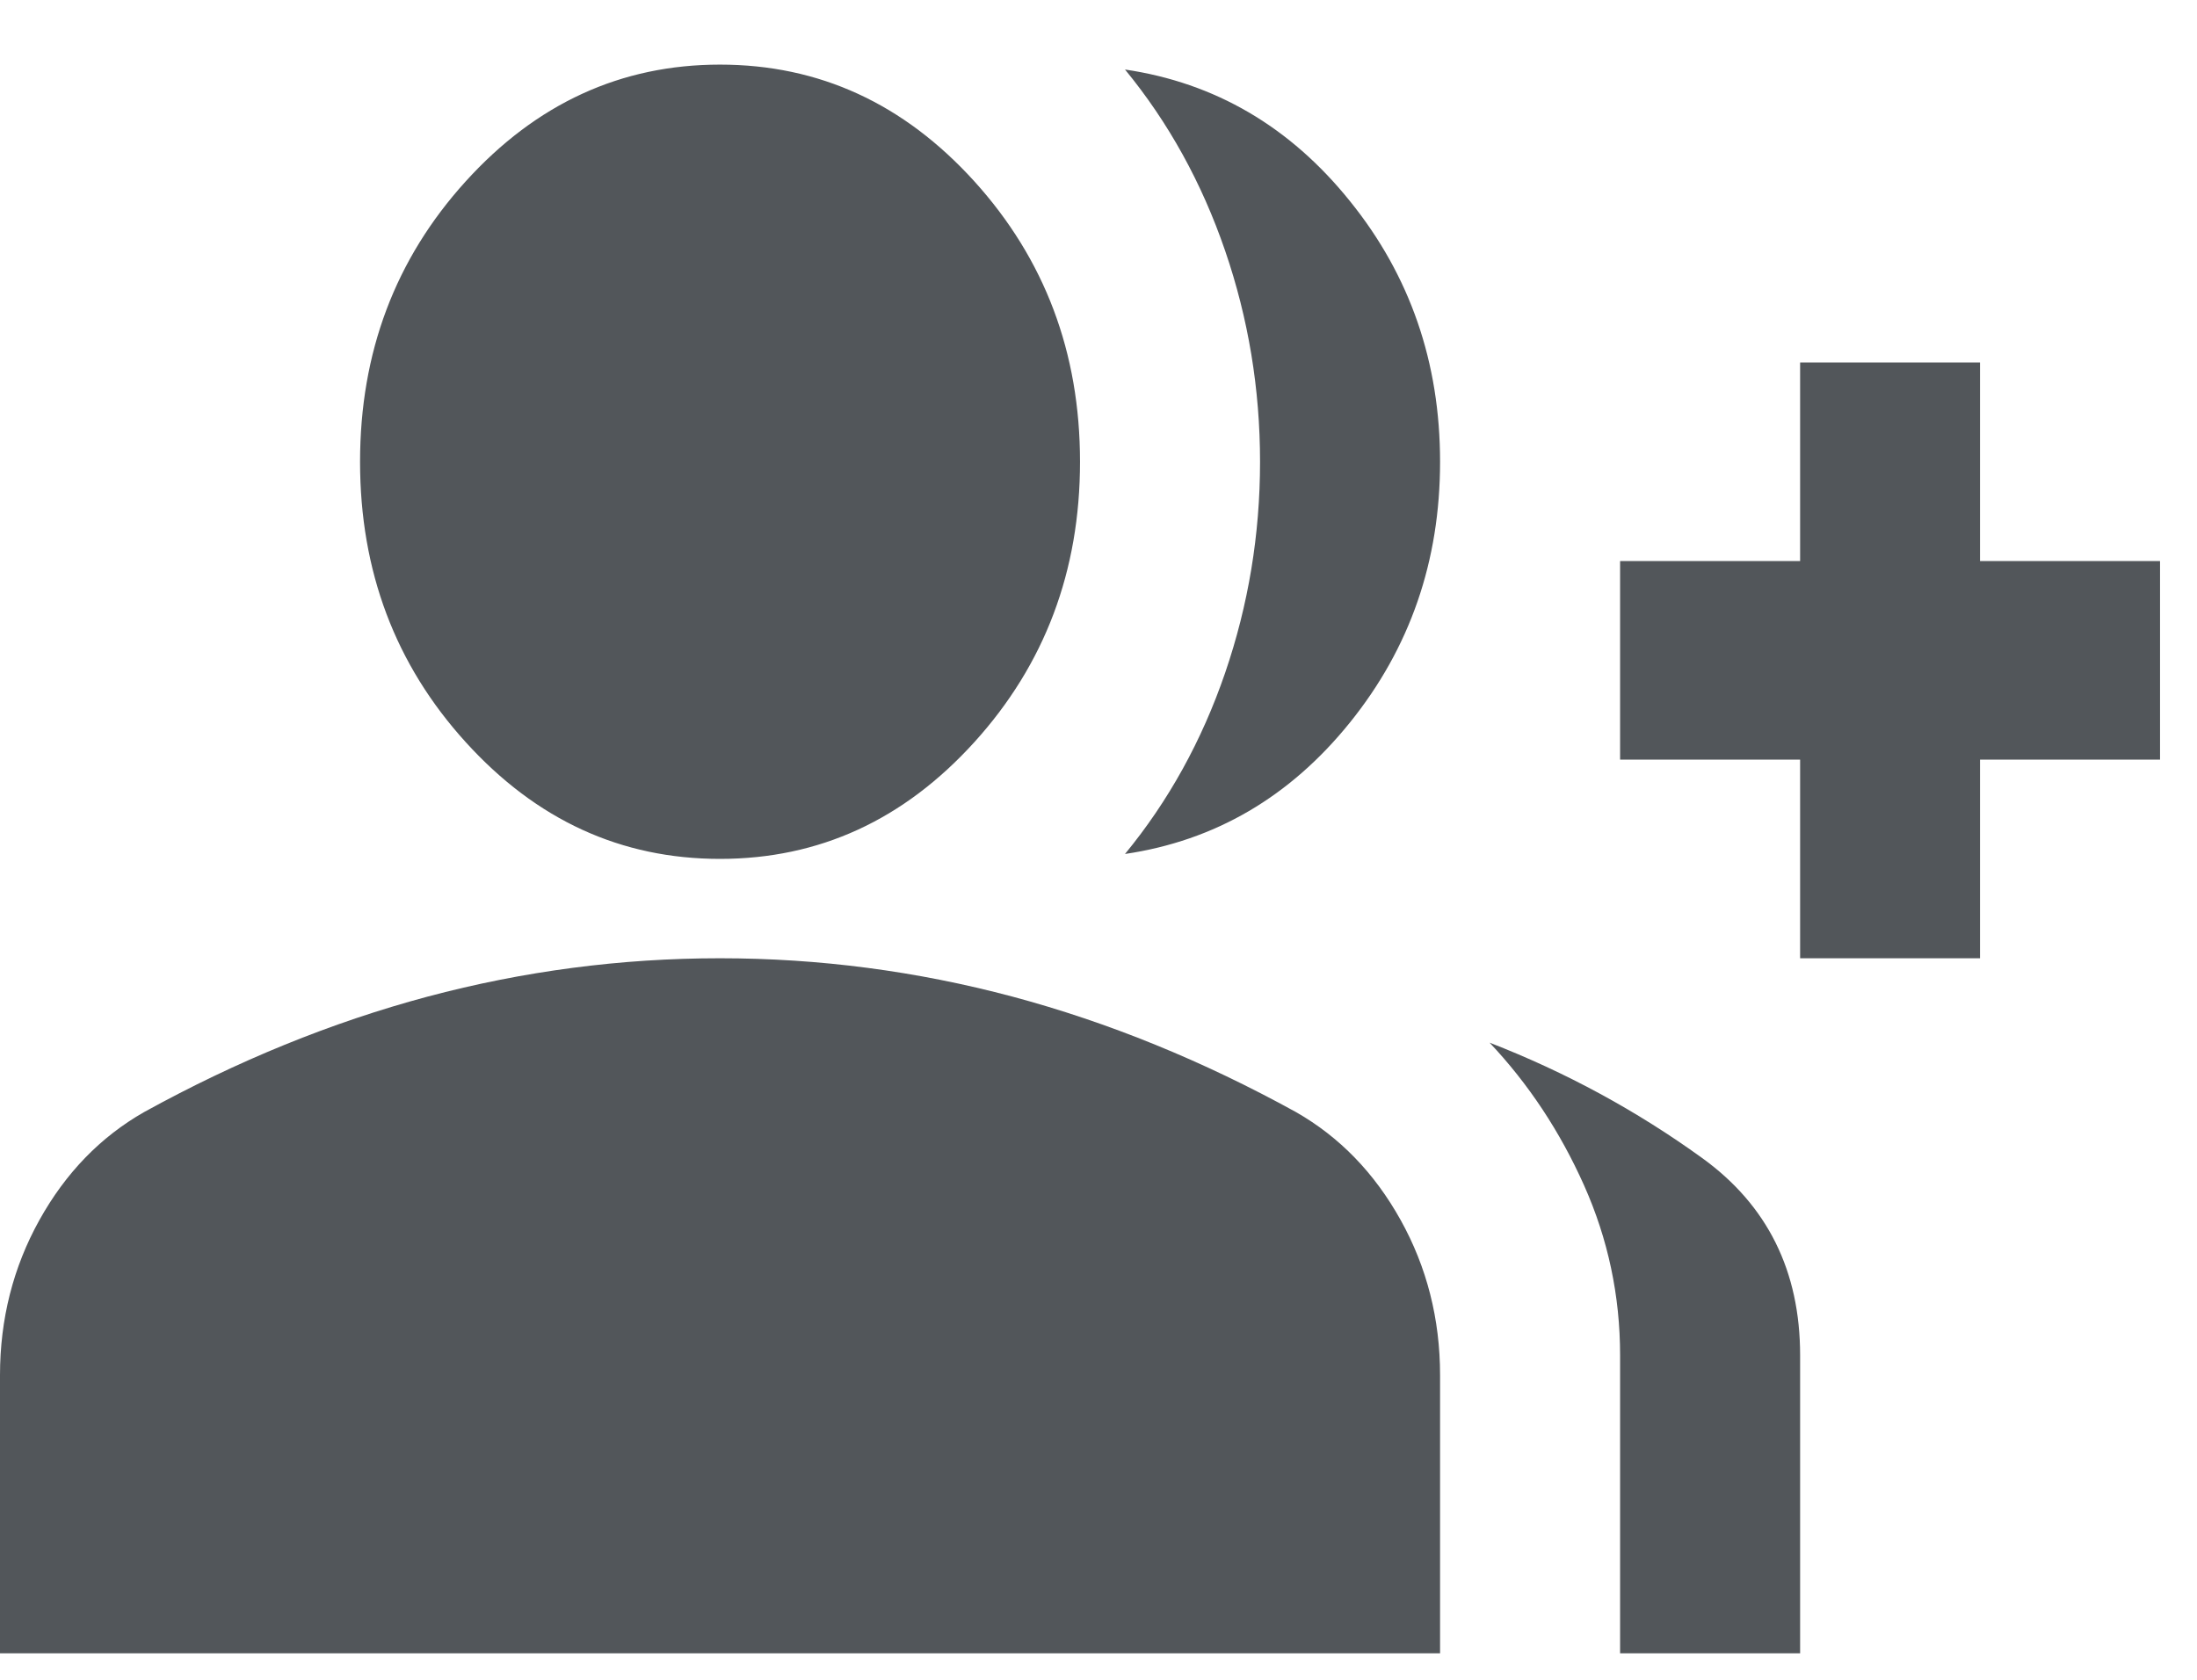 <svg width="17" height="13" viewBox="0 0 17 13" fill="none" xmlns="http://www.w3.org/2000/svg">
<path d="M8.705 6.609C9.042 6.199 9.3 5.732 9.48 5.207C9.66 4.681 9.75 4.137 9.75 3.574C9.75 3.01 9.66 2.466 9.48 1.941C9.3 1.416 9.042 0.948 8.705 0.538C9.402 0.641 9.982 0.98 10.446 1.557C10.911 2.133 11.143 2.805 11.143 3.574C11.143 4.342 10.911 5.014 10.446 5.591C9.982 6.167 9.402 6.506 8.705 6.609ZM12.536 12.795V10.489C12.536 10.028 12.443 9.59 12.257 9.173C12.071 8.757 11.828 8.389 11.526 8.069C12.118 8.299 12.666 8.597 13.171 8.962C13.676 9.327 13.929 9.836 13.929 10.489V12.795H12.536ZM13.929 7.416V5.879H12.536V4.342H13.929V2.805H15.321V4.342H16.714V5.879H15.321V7.416H13.929ZM5.571 6.647C4.805 6.647 4.15 6.346 3.604 5.744C3.058 5.143 2.786 4.419 2.786 3.574C2.786 2.728 3.058 2.005 3.604 1.403C4.15 0.801 4.805 0.5 5.571 0.5C6.338 0.5 6.993 0.801 7.539 1.403C8.084 2.005 8.357 2.728 8.357 3.574C8.357 4.419 8.084 5.143 7.539 5.744C6.993 6.346 6.338 6.647 5.571 6.647ZM0 12.795V10.643C0 10.208 0.102 9.807 0.305 9.442C0.508 9.077 0.778 8.799 1.114 8.607C1.834 8.21 2.565 7.912 3.308 7.713C4.051 7.515 4.805 7.416 5.571 7.416C6.338 7.416 7.092 7.515 7.835 7.713C8.578 7.912 9.309 8.21 10.029 8.607C10.365 8.799 10.635 9.077 10.838 9.442C11.041 9.807 11.143 10.208 11.143 10.643V12.795H0Z" fill="#52565A"/>
</svg>
